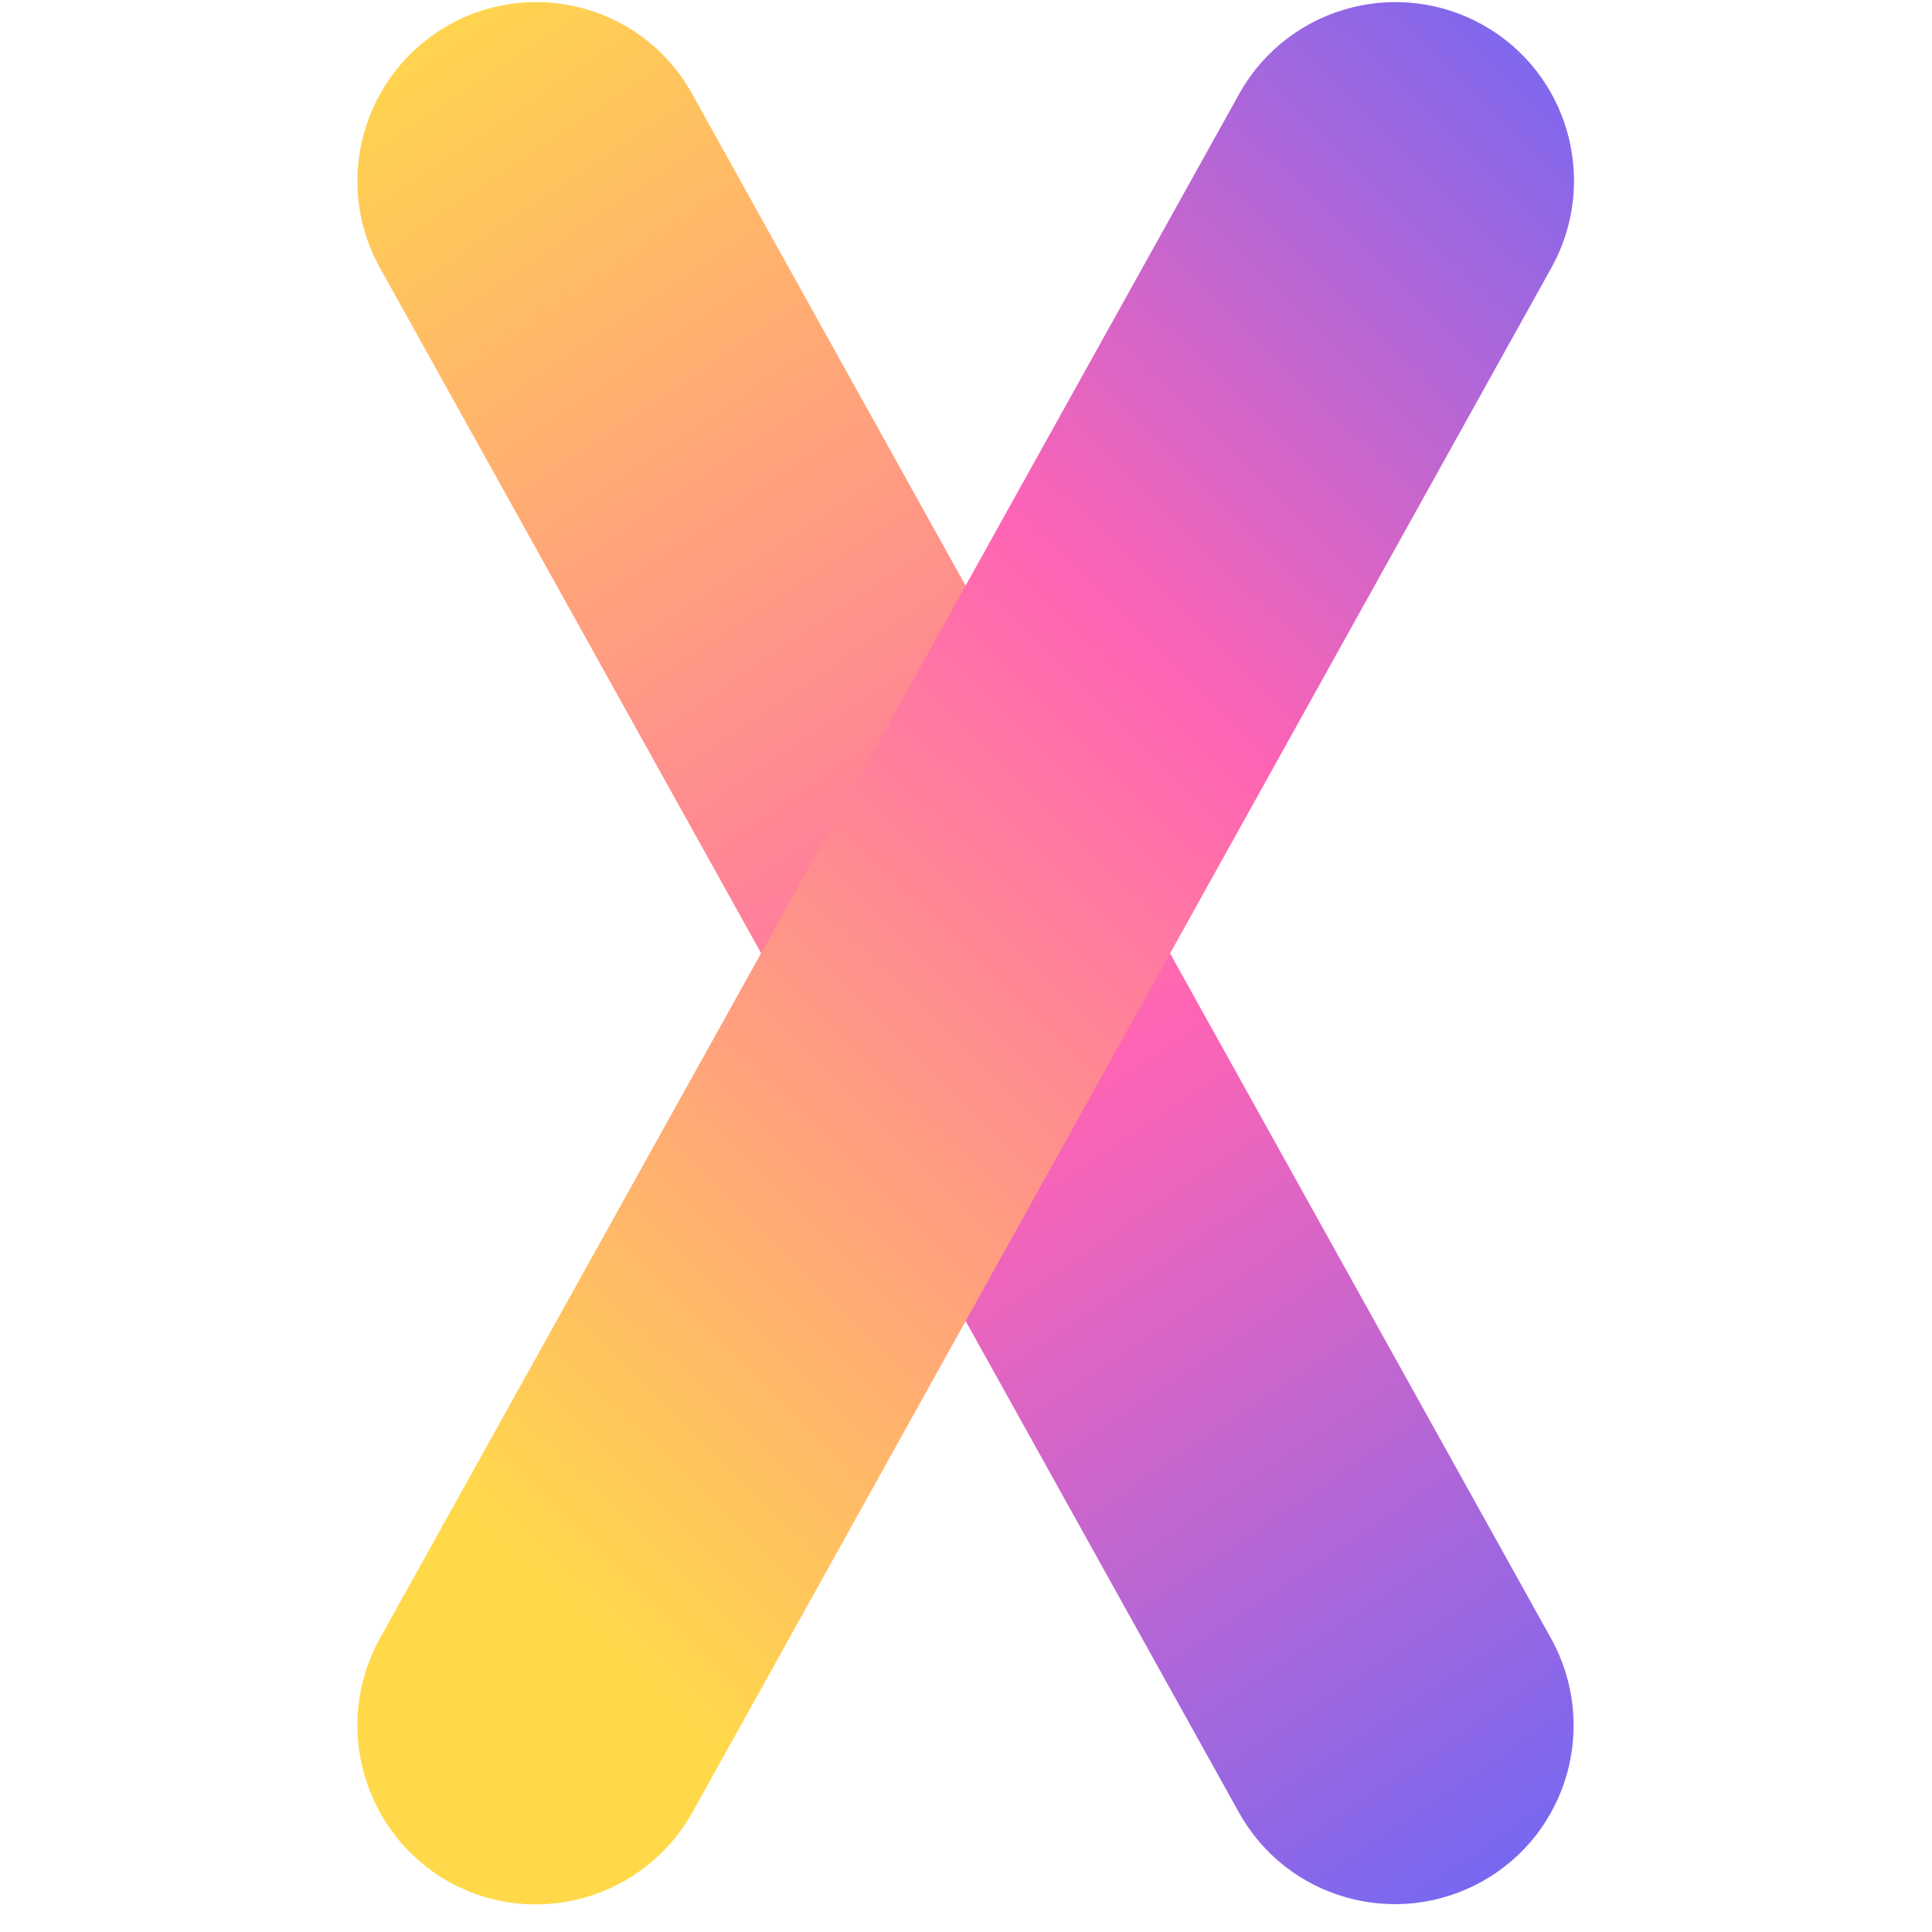 <?xml version="1.0" encoding="UTF-8" standalone="no"?>
<svg
   width="500"
   zoomAndPan="magnify"
   viewBox="0 0 375 375"
   height="500"
   preserveAspectRatio="xMidYMid meet"
   version="1.0"
   id="svg962"
   sodipodi:docname="x1 copy.svg"
   inkscape:version="1.2.2 (b0a84865, 2022-12-01)"
   xmlns:inkscape="http://www.inkscape.org/namespaces/inkscape"
   xmlns:sodipodi="http://sodipodi.sourceforge.net/DTD/sodipodi-0.dtd"
   xmlns="http://www.w3.org/2000/svg"
   xmlns:svg="http://www.w3.org/2000/svg">
  <sodipodi:namedview
     id="namedview964"
     pagecolor="#ffffff"
     bordercolor="#000000"
     borderopacity="0.25"
     inkscape:showpageshadow="2"
     inkscape:pageopacity="0.0"
     inkscape:pagecheckerboard="0"
     inkscape:deskcolor="#d1d1d1"
     showgrid="false"
     inkscape:zoom="0.472"
     inkscape:cx="193.85593"
     inkscape:cy="251.05932"
     inkscape:window-width="1440"
     inkscape:window-height="777"
     inkscape:window-x="0"
     inkscape:window-y="25"
     inkscape:window-maximized="1"
     inkscape:current-layer="svg962" />
  <defs
     id="defs948">
    <clipPath
       id="1cccc85d74">
      <path
         d="M 69 0 L 306 0 L 306 370 L 69 370 Z M 69 0 "
         clip-rule="nonzero"
         id="path2" />
    </clipPath>
    <clipPath
       id="5b811478ef">
      <path
         d="M 104.066 0.41 C 98.383 0.41 92.551 1.812 87.238 4.77 C 70.484 14.145 64.434 35.266 73.73 51.957 L 240.461 351.77 C 249.762 368.535 270.871 374.516 287.625 365.211 C 304.379 355.906 310.359 334.785 301.059 318.023 L 134.328 18.207 C 128.055 6.836 116.246 0.41 104.066 0.41 Z M 104.066 0.41 "
         clip-rule="nonzero"
         id="path5" />
    </clipPath>
    <linearGradient
       x1="-8.329"
       gradientTransform="matrix(0.738, 0, 0, -0.738, 69.377, 369.641)"
       y1="498.898"
       x2="331.284"
       gradientUnits="userSpaceOnUse"
       y2="-3.365"
       id="ff654ddfce">
      <stop
         stop-opacity="1"
         stop-color="rgb(100%, 85.1%, 28.999%)"
         offset="0"
         id="stop8" />
      <stop
         stop-opacity="1"
         stop-color="rgb(100%, 84.927%, 29.155%)"
         offset="0.016"
         id="stop10" />
      <stop
         stop-opacity="1"
         stop-color="rgb(100%, 84.435%, 29.602%)"
         offset="0.02"
         id="stop12" />
      <stop
         stop-opacity="1"
         stop-color="rgb(100%, 84.114%, 29.893%)"
         offset="0.023"
         id="stop14" />
      <stop
         stop-opacity="1"
         stop-color="rgb(100%, 83.792%, 30.183%)"
         offset="0.027"
         id="stop16" />
      <stop
         stop-opacity="1"
         stop-color="rgb(100%, 83.47%, 30.475%)"
         offset="0.031"
         id="stop18" />
      <stop
         stop-opacity="1"
         stop-color="rgb(100%, 83.148%, 30.766%)"
         offset="0.035"
         id="stop20" />
      <stop
         stop-opacity="1"
         stop-color="rgb(100%, 82.828%, 31.058%)"
         offset="0.039"
         id="stop22" />
      <stop
         stop-opacity="1"
         stop-color="rgb(100%, 82.506%, 31.348%)"
         offset="0.043"
         id="stop24" />
      <stop
         stop-opacity="1"
         stop-color="rgb(100%, 82.185%, 31.639%)"
         offset="0.047"
         id="stop26" />
      <stop
         stop-opacity="1"
         stop-color="rgb(100%, 81.863%, 31.931%)"
         offset="0.051"
         id="stop28" />
      <stop
         stop-opacity="1"
         stop-color="rgb(100%, 81.543%, 32.222%)"
         offset="0.055"
         id="stop30" />
      <stop
         stop-opacity="1"
         stop-color="rgb(100%, 81.221%, 32.513%)"
         offset="0.059"
         id="stop32" />
      <stop
         stop-opacity="1"
         stop-color="rgb(100%, 80.901%, 32.805%)"
         offset="0.062"
         id="stop34" />
      <stop
         stop-opacity="1"
         stop-color="rgb(100%, 80.579%, 33.095%)"
         offset="0.066"
         id="stop36" />
      <stop
         stop-opacity="1"
         stop-color="rgb(100%, 80.258%, 33.386%)"
         offset="0.07"
         id="stop38" />
      <stop
         stop-opacity="1"
         stop-color="rgb(100%, 79.936%, 33.678%)"
         offset="0.074"
         id="stop40" />
      <stop
         stop-opacity="1"
         stop-color="rgb(100%, 79.616%, 33.969%)"
         offset="0.078"
         id="stop42" />
      <stop
         stop-opacity="1"
         stop-color="rgb(100%, 79.294%, 34.259%)"
         offset="0.082"
         id="stop44" />
      <stop
         stop-opacity="1"
         stop-color="rgb(100%, 78.973%, 34.55%)"
         offset="0.086"
         id="stop46" />
      <stop
         stop-opacity="1"
         stop-color="rgb(100%, 78.651%, 34.842%)"
         offset="0.09"
         id="stop48" />
      <stop
         stop-opacity="1"
         stop-color="rgb(100%, 78.331%, 35.133%)"
         offset="0.094"
         id="stop50" />
      <stop
         stop-opacity="1"
         stop-color="rgb(100%, 78.009%, 35.425%)"
         offset="0.098"
         id="stop52" />
      <stop
         stop-opacity="1"
         stop-color="rgb(100%, 77.689%, 35.716%)"
         offset="0.102"
         id="stop54" />
      <stop
         stop-opacity="1"
         stop-color="rgb(100%, 77.367%, 36.006%)"
         offset="0.105"
         id="stop56" />
      <stop
         stop-opacity="1"
         stop-color="rgb(100%, 77.046%, 36.298%)"
         offset="0.109"
         id="stop58" />
      <stop
         stop-opacity="1"
         stop-color="rgb(100%, 76.724%, 36.589%)"
         offset="0.113"
         id="stop60" />
      <stop
         stop-opacity="1"
         stop-color="rgb(100%, 76.404%, 36.88%)"
         offset="0.117"
         id="stop62" />
      <stop
         stop-opacity="1"
         stop-color="rgb(100%, 76.082%, 37.172%)"
         offset="0.121"
         id="stop64" />
      <stop
         stop-opacity="1"
         stop-color="rgb(100%, 75.761%, 37.463%)"
         offset="0.125"
         id="stop66" />
      <stop
         stop-opacity="1"
         stop-color="rgb(100%, 75.439%, 37.753%)"
         offset="0.129"
         id="stop68" />
      <stop
         stop-opacity="1"
         stop-color="rgb(100%, 75.119%, 38.045%)"
         offset="0.133"
         id="stop70" />
      <stop
         stop-opacity="1"
         stop-color="rgb(100%, 74.797%, 38.336%)"
         offset="0.137"
         id="stop72" />
      <stop
         stop-opacity="1"
         stop-color="rgb(100%, 74.477%, 38.628%)"
         offset="0.141"
         id="stop74" />
      <stop
         stop-opacity="1"
         stop-color="rgb(100%, 74.155%, 38.918%)"
         offset="0.145"
         id="stop76" />
      <stop
         stop-opacity="1"
         stop-color="rgb(100%, 73.834%, 39.209%)"
         offset="0.148"
         id="stop78" />
      <stop
         stop-opacity="1"
         stop-color="rgb(100%, 73.512%, 39.5%)"
         offset="0.152"
         id="stop80" />
      <stop
         stop-opacity="1"
         stop-color="rgb(100%, 73.19%, 39.792%)"
         offset="0.156"
         id="stop82" />
      <stop
         stop-opacity="1"
         stop-color="rgb(100%, 72.868%, 40.083%)"
         offset="0.16"
         id="stop84" />
      <stop
         stop-opacity="1"
         stop-color="rgb(100%, 72.548%, 40.375%)"
         offset="0.164"
         id="stop86" />
      <stop
         stop-opacity="1"
         stop-color="rgb(100%, 72.226%, 40.665%)"
         offset="0.168"
         id="stop88" />
      <stop
         stop-opacity="1"
         stop-color="rgb(100%, 71.906%, 40.956%)"
         offset="0.172"
         id="stop90" />
      <stop
         stop-opacity="1"
         stop-color="rgb(100%, 71.584%, 41.248%)"
         offset="0.176"
         id="stop92" />
      <stop
         stop-opacity="1"
         stop-color="rgb(100%, 71.263%, 41.539%)"
         offset="0.18"
         id="stop94" />
      <stop
         stop-opacity="1"
         stop-color="rgb(100%, 70.941%, 41.829%)"
         offset="0.184"
         id="stop96" />
      <stop
         stop-opacity="1"
         stop-color="rgb(100%, 70.621%, 42.12%)"
         offset="0.188"
         id="stop98" />
      <stop
         stop-opacity="1"
         stop-color="rgb(100%, 70.299%, 42.412%)"
         offset="0.191"
         id="stop100" />
      <stop
         stop-opacity="1"
         stop-color="rgb(100%, 69.978%, 42.703%)"
         offset="0.195"
         id="stop102" />
      <stop
         stop-opacity="1"
         stop-color="rgb(100%, 69.656%, 42.995%)"
         offset="0.199"
         id="stop104" />
      <stop
         stop-opacity="1"
         stop-color="rgb(100%, 69.336%, 43.286%)"
         offset="0.203"
         id="stop106" />
      <stop
         stop-opacity="1"
         stop-color="rgb(100%, 69.014%, 43.576%)"
         offset="0.207"
         id="stop108" />
      <stop
         stop-opacity="1"
         stop-color="rgb(100%, 68.694%, 43.867%)"
         offset="0.211"
         id="stop110" />
      <stop
         stop-opacity="1"
         stop-color="rgb(100%, 68.372%, 44.159%)"
         offset="0.215"
         id="stop112" />
      <stop
         stop-opacity="1"
         stop-color="rgb(100%, 68.051%, 44.45%)"
         offset="0.219"
         id="stop114" />
      <stop
         stop-opacity="1"
         stop-color="rgb(100%, 67.729%, 44.742%)"
         offset="0.223"
         id="stop116" />
      <stop
         stop-opacity="1"
         stop-color="rgb(100%, 67.409%, 45.033%)"
         offset="0.227"
         id="stop118" />
      <stop
         stop-opacity="1"
         stop-color="rgb(100%, 67.087%, 45.323%)"
         offset="0.23"
         id="stop120" />
      <stop
         stop-opacity="1"
         stop-color="rgb(100%, 66.766%, 45.615%)"
         offset="0.234"
         id="stop122" />
      <stop
         stop-opacity="1"
         stop-color="rgb(100%, 66.444%, 45.906%)"
         offset="0.238"
         id="stop124" />
      <stop
         stop-opacity="1"
         stop-color="rgb(100%, 66.124%, 46.198%)"
         offset="0.242"
         id="stop126" />
      <stop
         stop-opacity="1"
         stop-color="rgb(100%, 65.802%, 46.487%)"
         offset="0.246"
         id="stop128" />
      <stop
         stop-opacity="1"
         stop-color="rgb(100%, 65.482%, 46.779%)"
         offset="0.25"
         id="stop130" />
      <stop
         stop-opacity="1"
         stop-color="rgb(100%, 65.16%, 47.07%)"
         offset="0.254"
         id="stop132" />
      <stop
         stop-opacity="1"
         stop-color="rgb(100%, 64.839%, 47.362%)"
         offset="0.258"
         id="stop134" />
      <stop
         stop-opacity="1"
         stop-color="rgb(100%, 64.517%, 47.653%)"
         offset="0.262"
         id="stop136" />
      <stop
         stop-opacity="1"
         stop-color="rgb(100%, 64.197%, 47.945%)"
         offset="0.266"
         id="stop138" />
      <stop
         stop-opacity="1"
         stop-color="rgb(100%, 63.875%, 48.235%)"
         offset="0.27"
         id="stop140" />
      <stop
         stop-opacity="1"
         stop-color="rgb(100%, 63.554%, 48.526%)"
         offset="0.273"
         id="stop142" />
      <stop
         stop-opacity="1"
         stop-color="rgb(100%, 63.232%, 48.817%)"
         offset="0.277"
         id="stop144" />
      <stop
         stop-opacity="1"
         stop-color="rgb(100%, 62.91%, 49.109%)"
         offset="0.281"
         id="stop146" />
      <stop
         stop-opacity="1"
         stop-color="rgb(100%, 62.589%, 49.399%)"
         offset="0.285"
         id="stop148" />
      <stop
         stop-opacity="1"
         stop-color="rgb(100%, 62.268%, 49.69%)"
         offset="0.289"
         id="stop150" />
      <stop
         stop-opacity="1"
         stop-color="rgb(100%, 61.946%, 49.982%)"
         offset="0.293"
         id="stop152" />
      <stop
         stop-opacity="1"
         stop-color="rgb(100%, 61.626%, 50.273%)"
         offset="0.297"
         id="stop154" />
      <stop
         stop-opacity="1"
         stop-color="rgb(100%, 61.304%, 50.565%)"
         offset="0.301"
         id="stop156" />
      <stop
         stop-opacity="1"
         stop-color="rgb(100%, 60.983%, 50.856%)"
         offset="0.305"
         id="stop158" />
      <stop
         stop-opacity="1"
         stop-color="rgb(100%, 60.661%, 51.146%)"
         offset="0.309"
         id="stop160" />
      <stop
         stop-opacity="1"
         stop-color="rgb(100%, 60.341%, 51.437%)"
         offset="0.312"
         id="stop162" />
      <stop
         stop-opacity="1"
         stop-color="rgb(100%, 60.019%, 51.729%)"
         offset="0.316"
         id="stop164" />
      <stop
         stop-opacity="1"
         stop-color="rgb(100%, 59.698%, 52.02%)"
         offset="0.32"
         id="stop166" />
      <stop
         stop-opacity="1"
         stop-color="rgb(100%, 59.377%, 52.312%)"
         offset="0.324"
         id="stop168" />
      <stop
         stop-opacity="1"
         stop-color="rgb(100%, 59.056%, 52.603%)"
         offset="0.328"
         id="stop170" />
      <stop
         stop-opacity="1"
         stop-color="rgb(100%, 58.734%, 52.893%)"
         offset="0.332"
         id="stop172" />
      <stop
         stop-opacity="1"
         stop-color="rgb(100%, 58.414%, 53.185%)"
         offset="0.336"
         id="stop174" />
      <stop
         stop-opacity="1"
         stop-color="rgb(100%, 58.092%, 53.476%)"
         offset="0.34"
         id="stop176" />
      <stop
         stop-opacity="1"
         stop-color="rgb(100%, 57.771%, 53.767%)"
         offset="0.344"
         id="stop178" />
      <stop
         stop-opacity="1"
         stop-color="rgb(100%, 57.449%, 54.057%)"
         offset="0.348"
         id="stop180" />
      <stop
         stop-opacity="1"
         stop-color="rgb(100%, 57.129%, 54.349%)"
         offset="0.352"
         id="stop182" />
      <stop
         stop-opacity="1"
         stop-color="rgb(100%, 56.807%, 54.64%)"
         offset="0.355"
         id="stop184" />
      <stop
         stop-opacity="1"
         stop-color="rgb(100%, 56.487%, 54.932%)"
         offset="0.359"
         id="stop186" />
      <stop
         stop-opacity="1"
         stop-color="rgb(100%, 56.165%, 55.223%)"
         offset="0.363"
         id="stop188" />
      <stop
         stop-opacity="1"
         stop-color="rgb(100%, 55.844%, 55.515%)"
         offset="0.367"
         id="stop190" />
      <stop
         stop-opacity="1"
         stop-color="rgb(100%, 55.522%, 55.804%)"
         offset="0.371"
         id="stop192" />
      <stop
         stop-opacity="1"
         stop-color="rgb(100%, 55.202%, 56.096%)"
         offset="0.375"
         id="stop194" />
      <stop
         stop-opacity="1"
         stop-color="rgb(100%, 54.88%, 56.387%)"
         offset="0.379"
         id="stop196" />
      <stop
         stop-opacity="1"
         stop-color="rgb(100%, 54.559%, 56.679%)"
         offset="0.383"
         id="stop198" />
      <stop
         stop-opacity="1"
         stop-color="rgb(100%, 54.237%, 56.969%)"
         offset="0.387"
         id="stop200" />
      <stop
         stop-opacity="1"
         stop-color="rgb(100%, 53.917%, 57.26%)"
         offset="0.391"
         id="stop202" />
      <stop
         stop-opacity="1"
         stop-color="rgb(100%, 53.595%, 57.552%)"
         offset="0.395"
         id="stop204" />
      <stop
         stop-opacity="1"
         stop-color="rgb(100%, 53.275%, 57.843%)"
         offset="0.398"
         id="stop206" />
      <stop
         stop-opacity="1"
         stop-color="rgb(100%, 52.953%, 58.134%)"
         offset="0.402"
         id="stop208" />
      <stop
         stop-opacity="1"
         stop-color="rgb(100%, 52.632%, 58.426%)"
         offset="0.406"
         id="stop210" />
      <stop
         stop-opacity="1"
         stop-color="rgb(100%, 52.31%, 58.716%)"
         offset="0.41"
         id="stop212" />
      <stop
         stop-opacity="1"
         stop-color="rgb(100%, 51.988%, 59.007%)"
         offset="0.414"
         id="stop214" />
      <stop
         stop-opacity="1"
         stop-color="rgb(100%, 51.666%, 59.299%)"
         offset="0.418"
         id="stop216" />
      <stop
         stop-opacity="1"
         stop-color="rgb(100%, 51.346%, 59.59%)"
         offset="0.422"
         id="stop218" />
      <stop
         stop-opacity="1"
         stop-color="rgb(100%, 51.024%, 59.882%)"
         offset="0.426"
         id="stop220" />
      <stop
         stop-opacity="1"
         stop-color="rgb(100%, 50.703%, 60.173%)"
         offset="0.43"
         id="stop222" />
      <stop
         stop-opacity="1"
         stop-color="rgb(100%, 50.381%, 60.463%)"
         offset="0.434"
         id="stop224" />
      <stop
         stop-opacity="1"
         stop-color="rgb(100%, 50.061%, 60.754%)"
         offset="0.438"
         id="stop226" />
      <stop
         stop-opacity="1"
         stop-color="rgb(100%, 49.739%, 61.046%)"
         offset="0.441"
         id="stop228" />
      <stop
         stop-opacity="1"
         stop-color="rgb(100%, 49.419%, 61.337%)"
         offset="0.445"
         id="stop230" />
      <stop
         stop-opacity="1"
         stop-color="rgb(100%, 49.097%, 61.627%)"
         offset="0.449"
         id="stop232" />
      <stop
         stop-opacity="1"
         stop-color="rgb(100%, 48.776%, 61.919%)"
         offset="0.453"
         id="stop234" />
      <stop
         stop-opacity="1"
         stop-color="rgb(100%, 48.454%, 62.21%)"
         offset="0.457"
         id="stop236" />
      <stop
         stop-opacity="1"
         stop-color="rgb(100%, 48.134%, 62.502%)"
         offset="0.461"
         id="stop238" />
      <stop
         stop-opacity="1"
         stop-color="rgb(100%, 47.812%, 62.793%)"
         offset="0.465"
         id="stop240" />
      <stop
         stop-opacity="1"
         stop-color="rgb(100%, 47.491%, 63.084%)"
         offset="0.469"
         id="stop242" />
      <stop
         stop-opacity="1"
         stop-color="rgb(100%, 47.169%, 63.374%)"
         offset="0.473"
         id="stop244" />
      <stop
         stop-opacity="1"
         stop-color="rgb(100%, 46.849%, 63.666%)"
         offset="0.477"
         id="stop246" />
      <stop
         stop-opacity="1"
         stop-color="rgb(100%, 46.527%, 63.957%)"
         offset="0.48"
         id="stop248" />
      <stop
         stop-opacity="1"
         stop-color="rgb(100%, 46.207%, 64.249%)"
         offset="0.484"
         id="stop250" />
      <stop
         stop-opacity="1"
         stop-color="rgb(100%, 45.885%, 64.539%)"
         offset="0.488"
         id="stop252" />
      <stop
         stop-opacity="1"
         stop-color="rgb(100%, 45.564%, 64.83%)"
         offset="0.492"
         id="stop254" />
      <stop
         stop-opacity="1"
         stop-color="rgb(100%, 45.242%, 65.121%)"
         offset="0.496"
         id="stop256" />
      <stop
         stop-opacity="1"
         stop-color="rgb(100%, 44.922%, 65.413%)"
         offset="0.5"
         id="stop258" />
      <stop
         stop-opacity="1"
         stop-color="rgb(100%, 44.6%, 65.704%)"
         offset="0.504"
         id="stop260" />
      <stop
         stop-opacity="1"
         stop-color="rgb(100%, 44.279%, 65.996%)"
         offset="0.508"
         id="stop262" />
      <stop
         stop-opacity="1"
         stop-color="rgb(100%, 43.958%, 66.286%)"
         offset="0.512"
         id="stop264" />
      <stop
         stop-opacity="1"
         stop-color="rgb(100%, 43.637%, 66.577%)"
         offset="0.516"
         id="stop266" />
      <stop
         stop-opacity="1"
         stop-color="rgb(100%, 43.315%, 66.869%)"
         offset="0.52"
         id="stop268" />
      <stop
         stop-opacity="1"
         stop-color="rgb(100%, 42.995%, 67.16%)"
         offset="0.523"
         id="stop270" />
      <stop
         stop-opacity="1"
         stop-color="rgb(100%, 42.673%, 67.451%)"
         offset="0.527"
         id="stop272" />
      <stop
         stop-opacity="1"
         stop-color="rgb(100%, 42.352%, 67.743%)"
         offset="0.531"
         id="stop274" />
      <stop
         stop-opacity="1"
         stop-color="rgb(100%, 42.03%, 68.033%)"
         offset="0.535"
         id="stop276" />
      <stop
         stop-opacity="1"
         stop-color="rgb(100%, 41.708%, 68.324%)"
         offset="0.539"
         id="stop278" />
      <stop
         stop-opacity="1"
         stop-color="rgb(100%, 41.386%, 68.616%)"
         offset="0.543"
         id="stop280" />
      <stop
         stop-opacity="1"
         stop-color="rgb(100%, 41.066%, 68.907%)"
         offset="0.547"
         id="stop282" />
      <stop
         stop-opacity="1"
         stop-color="rgb(100%, 40.744%, 69.197%)"
         offset="0.551"
         id="stop284" />
      <stop
         stop-opacity="1"
         stop-color="rgb(100%, 40.424%, 69.489%)"
         offset="0.555"
         id="stop286" />
      <stop
         stop-opacity="1"
         stop-color="rgb(100%, 40.102%, 69.78%)"
         offset="0.559"
         id="stop288" />
      <stop
         stop-opacity="1"
         stop-color="rgb(100%, 39.781%, 70.071%)"
         offset="0.562"
         id="stop290" />
      <stop
         stop-opacity="1"
         stop-color="rgb(99.948%, 39.491%, 70.358%)"
         offset="0.566"
         id="stop292" />
      <stop
         stop-opacity="1"
         stop-color="rgb(99.898%, 39.201%, 70.645%)"
         offset="0.57"
         id="stop294" />
      <stop
         stop-opacity="1"
         stop-color="rgb(99.358%, 39.217%, 70.886%)"
         offset="0.574"
         id="stop296" />
      <stop
         stop-opacity="1"
         stop-color="rgb(98.819%, 39.233%, 71.127%)"
         offset="0.578"
         id="stop298" />
      <stop
         stop-opacity="1"
         stop-color="rgb(98.279%, 39.249%, 71.368%)"
         offset="0.582"
         id="stop300" />
      <stop
         stop-opacity="1"
         stop-color="rgb(97.74%, 39.264%, 71.609%)"
         offset="0.586"
         id="stop302" />
      <stop
         stop-opacity="1"
         stop-color="rgb(97.2%, 39.279%, 71.851%)"
         offset="0.59"
         id="stop304" />
      <stop
         stop-opacity="1"
         stop-color="rgb(96.661%, 39.294%, 72.092%)"
         offset="0.594"
         id="stop306" />
      <stop
         stop-opacity="1"
         stop-color="rgb(96.121%, 39.31%, 72.333%)"
         offset="0.598"
         id="stop308" />
      <stop
         stop-opacity="1"
         stop-color="rgb(95.583%, 39.325%, 72.575%)"
         offset="0.602"
         id="stop310" />
      <stop
         stop-opacity="1"
         stop-color="rgb(95.042%, 39.34%, 72.816%)"
         offset="0.605"
         id="stop312" />
      <stop
         stop-opacity="1"
         stop-color="rgb(94.504%, 39.355%, 73.058%)"
         offset="0.609"
         id="stop314" />
      <stop
         stop-opacity="1"
         stop-color="rgb(93.964%, 39.371%, 73.299%)"
         offset="0.613"
         id="stop316" />
      <stop
         stop-opacity="1"
         stop-color="rgb(93.425%, 39.386%, 73.54%)"
         offset="0.617"
         id="stop318" />
      <stop
         stop-opacity="1"
         stop-color="rgb(92.885%, 39.401%, 73.781%)"
         offset="0.621"
         id="stop320" />
      <stop
         stop-opacity="1"
         stop-color="rgb(92.346%, 39.418%, 74.023%)"
         offset="0.625"
         id="stop322" />
      <stop
         stop-opacity="1"
         stop-color="rgb(91.806%, 39.433%, 74.265%)"
         offset="0.629"
         id="stop324" />
      <stop
         stop-opacity="1"
         stop-color="rgb(91.267%, 39.449%, 74.506%)"
         offset="0.633"
         id="stop326" />
      <stop
         stop-opacity="1"
         stop-color="rgb(90.727%, 39.464%, 74.747%)"
         offset="0.637"
         id="stop328" />
      <stop
         stop-opacity="1"
         stop-color="rgb(90.189%, 39.479%, 74.988%)"
         offset="0.641"
         id="stop330" />
      <stop
         stop-opacity="1"
         stop-color="rgb(89.648%, 39.494%, 75.229%)"
         offset="0.645"
         id="stop332" />
      <stop
         stop-opacity="1"
         stop-color="rgb(89.11%, 39.51%, 75.471%)"
         offset="0.648"
         id="stop334" />
      <stop
         stop-opacity="1"
         stop-color="rgb(88.57%, 39.525%, 75.713%)"
         offset="0.652"
         id="stop336" />
      <stop
         stop-opacity="1"
         stop-color="rgb(88.031%, 39.54%, 75.954%)"
         offset="0.656"
         id="stop338" />
      <stop
         stop-opacity="1"
         stop-color="rgb(87.491%, 39.555%, 76.195%)"
         offset="0.66"
         id="stop340" />
      <stop
         stop-opacity="1"
         stop-color="rgb(86.952%, 39.571%, 76.436%)"
         offset="0.664"
         id="stop342" />
      <stop
         stop-opacity="1"
         stop-color="rgb(86.412%, 39.586%, 76.677%)"
         offset="0.668"
         id="stop344" />
      <stop
         stop-opacity="1"
         stop-color="rgb(85.873%, 39.603%, 76.92%)"
         offset="0.672"
         id="stop346" />
      <stop
         stop-opacity="1"
         stop-color="rgb(85.333%, 39.618%, 77.161%)"
         offset="0.676"
         id="stop348" />
      <stop
         stop-opacity="1"
         stop-color="rgb(84.795%, 39.633%, 77.402%)"
         offset="0.68"
         id="stop350" />
      <stop
         stop-opacity="1"
         stop-color="rgb(84.254%, 39.648%, 77.643%)"
         offset="0.684"
         id="stop352" />
      <stop
         stop-opacity="1"
         stop-color="rgb(83.716%, 39.664%, 77.884%)"
         offset="0.688"
         id="stop354" />
      <stop
         stop-opacity="1"
         stop-color="rgb(83.176%, 39.679%, 78.125%)"
         offset="0.691"
         id="stop356" />
      <stop
         stop-opacity="1"
         stop-color="rgb(82.637%, 39.694%, 78.368%)"
         offset="0.695"
         id="stop358" />
      <stop
         stop-opacity="1"
         stop-color="rgb(82.097%, 39.709%, 78.609%)"
         offset="0.699"
         id="stop360" />
      <stop
         stop-opacity="1"
         stop-color="rgb(81.558%, 39.725%, 78.85%)"
         offset="0.703"
         id="stop362" />
      <stop
         stop-opacity="1"
         stop-color="rgb(81.02%, 39.74%, 79.091%)"
         offset="0.707"
         id="stop364" />
      <stop
         stop-opacity="1"
         stop-color="rgb(80.481%, 39.755%, 79.332%)"
         offset="0.711"
         id="stop366" />
      <stop
         stop-opacity="1"
         stop-color="rgb(79.941%, 39.771%, 79.573%)"
         offset="0.715"
         id="stop368" />
      <stop
         stop-opacity="1"
         stop-color="rgb(79.402%, 39.787%, 79.816%)"
         offset="0.719"
         id="stop370" />
      <stop
         stop-opacity="1"
         stop-color="rgb(78.862%, 39.803%, 80.057%)"
         offset="0.723"
         id="stop372" />
      <stop
         stop-opacity="1"
         stop-color="rgb(78.323%, 39.818%, 80.298%)"
         offset="0.727"
         id="stop374" />
      <stop
         stop-opacity="1"
         stop-color="rgb(77.783%, 39.833%, 80.539%)"
         offset="0.73"
         id="stop376" />
      <stop
         stop-opacity="1"
         stop-color="rgb(77.245%, 39.848%, 80.78%)"
         offset="0.734"
         id="stop378" />
      <stop
         stop-opacity="1"
         stop-color="rgb(76.704%, 39.864%, 81.021%)"
         offset="0.738"
         id="stop380" />
      <stop
         stop-opacity="1"
         stop-color="rgb(76.166%, 39.879%, 81.264%)"
         offset="0.742"
         id="stop382" />
      <stop
         stop-opacity="1"
         stop-color="rgb(75.626%, 39.894%, 81.505%)"
         offset="0.746"
         id="stop384" />
      <stop
         stop-opacity="1"
         stop-color="rgb(75.087%, 39.909%, 81.746%)"
         offset="0.75"
         id="stop386" />
      <stop
         stop-opacity="1"
         stop-color="rgb(74.547%, 39.925%, 81.987%)"
         offset="0.754"
         id="stop388" />
      <stop
         stop-opacity="1"
         stop-color="rgb(74.008%, 39.94%, 82.228%)"
         offset="0.758"
         id="stop390" />
      <stop
         stop-opacity="1"
         stop-color="rgb(73.468%, 39.955%, 82.469%)"
         offset="0.762"
         id="stop392" />
      <stop
         stop-opacity="1"
         stop-color="rgb(72.929%, 39.972%, 82.71%)"
         offset="0.766"
         id="stop394" />
      <stop
         stop-opacity="1"
         stop-color="rgb(72.389%, 39.987%, 82.951%)"
         offset="0.77"
         id="stop396" />
      <stop
         stop-opacity="1"
         stop-color="rgb(71.851%, 40.002%, 83.194%)"
         offset="0.773"
         id="stop398" />
      <stop
         stop-opacity="1"
         stop-color="rgb(71.31%, 40.018%, 83.435%)"
         offset="0.777"
         id="stop400" />
      <stop
         stop-opacity="1"
         stop-color="rgb(70.772%, 40.033%, 83.676%)"
         offset="0.781"
         id="stop402" />
      <stop
         stop-opacity="1"
         stop-color="rgb(70.232%, 40.048%, 83.917%)"
         offset="0.785"
         id="stop404" />
      <stop
         stop-opacity="1"
         stop-color="rgb(69.693%, 40.063%, 84.158%)"
         offset="0.789"
         id="stop406" />
      <stop
         stop-opacity="1"
         stop-color="rgb(69.153%, 40.079%, 84.399%)"
         offset="0.793"
         id="stop408" />
      <stop
         stop-opacity="1"
         stop-color="rgb(68.614%, 40.094%, 84.642%)"
         offset="0.797"
         id="stop410" />
      <stop
         stop-opacity="1"
         stop-color="rgb(68.074%, 40.109%, 84.883%)"
         offset="0.801"
         id="stop412" />
      <stop
         stop-opacity="1"
         stop-color="rgb(67.535%, 40.125%, 85.124%)"
         offset="0.805"
         id="stop414" />
      <stop
         stop-opacity="1"
         stop-color="rgb(66.995%, 40.14%, 85.365%)"
         offset="0.809"
         id="stop416" />
      <stop
         stop-opacity="1"
         stop-color="rgb(66.457%, 40.157%, 85.606%)"
         offset="0.812"
         id="stop418" />
      <stop
         stop-opacity="1"
         stop-color="rgb(65.916%, 40.172%, 85.847%)"
         offset="0.816"
         id="stop420" />
      <stop
         stop-opacity="1"
         stop-color="rgb(65.378%, 40.187%, 86.09%)"
         offset="0.82"
         id="stop422" />
      <stop
         stop-opacity="1"
         stop-color="rgb(64.838%, 40.202%, 86.331%)"
         offset="0.824"
         id="stop424" />
      <stop
         stop-opacity="1"
         stop-color="rgb(64.299%, 40.218%, 86.572%)"
         offset="0.828"
         id="stop426" />
      <stop
         stop-opacity="1"
         stop-color="rgb(63.759%, 40.233%, 86.813%)"
         offset="0.832"
         id="stop428" />
      <stop
         stop-opacity="1"
         stop-color="rgb(63.22%, 40.248%, 87.054%)"
         offset="0.836"
         id="stop430" />
      <stop
         stop-opacity="1"
         stop-color="rgb(62.68%, 40.263%, 87.296%)"
         offset="0.84"
         id="stop432" />
      <stop
         stop-opacity="1"
         stop-color="rgb(62.141%, 40.279%, 87.538%)"
         offset="0.844"
         id="stop434" />
      <stop
         stop-opacity="1"
         stop-color="rgb(61.601%, 40.294%, 87.779%)"
         offset="0.848"
         id="stop436" />
      <stop
         stop-opacity="1"
         stop-color="rgb(61.063%, 40.309%, 88.02%)"
         offset="0.852"
         id="stop438" />
      <stop
         stop-opacity="1"
         stop-color="rgb(60.522%, 40.324%, 88.261%)"
         offset="0.855"
         id="stop440" />
      <stop
         stop-opacity="1"
         stop-color="rgb(59.984%, 40.341%, 88.503%)"
         offset="0.859"
         id="stop442" />
      <stop
         stop-opacity="1"
         stop-color="rgb(59.444%, 40.356%, 88.744%)"
         offset="0.863"
         id="stop444" />
      <stop
         stop-opacity="1"
         stop-color="rgb(58.905%, 40.372%, 88.986%)"
         offset="0.867"
         id="stop446" />
      <stop
         stop-opacity="1"
         stop-color="rgb(58.365%, 40.387%, 89.227%)"
         offset="0.871"
         id="stop448" />
      <stop
         stop-opacity="1"
         stop-color="rgb(57.826%, 40.402%, 89.468%)"
         offset="0.875"
         id="stop450" />
      <stop
         stop-opacity="1"
         stop-color="rgb(57.286%, 40.417%, 89.709%)"
         offset="0.879"
         id="stop452" />
      <stop
         stop-opacity="1"
         stop-color="rgb(56.747%, 40.433%, 89.951%)"
         offset="0.883"
         id="stop454" />
      <stop
         stop-opacity="1"
         stop-color="rgb(56.207%, 40.448%, 90.192%)"
         offset="0.887"
         id="stop456" />
      <stop
         stop-opacity="1"
         stop-color="rgb(55.669%, 40.463%, 90.434%)"
         offset="0.891"
         id="stop458" />
      <stop
         stop-opacity="1"
         stop-color="rgb(55.128%, 40.479%, 90.675%)"
         offset="0.895"
         id="stop460" />
      <stop
         stop-opacity="1"
         stop-color="rgb(54.59%, 40.494%, 90.916%)"
         offset="0.898"
         id="stop462" />
      <stop
         stop-opacity="1"
         stop-color="rgb(54.05%, 40.509%, 91.158%)"
         offset="0.902"
         id="stop464" />
      <stop
         stop-opacity="1"
         stop-color="rgb(53.511%, 40.526%, 91.399%)"
         offset="0.906"
         id="stop466" />
      <stop
         stop-opacity="1"
         stop-color="rgb(52.971%, 40.541%, 91.64%)"
         offset="0.91"
         id="stop468" />
      <stop
         stop-opacity="1"
         stop-color="rgb(52.432%, 40.556%, 91.882%)"
         offset="0.914"
         id="stop470" />
      <stop
         stop-opacity="1"
         stop-color="rgb(51.892%, 40.572%, 92.123%)"
         offset="0.918"
         id="stop472" />
      <stop
         stop-opacity="1"
         stop-color="rgb(51.353%, 40.587%, 92.365%)"
         offset="0.922"
         id="stop474" />
      <stop
         stop-opacity="1"
         stop-color="rgb(50.813%, 40.602%, 92.606%)"
         offset="0.926"
         id="stop476" />
      <stop
         stop-opacity="1"
         stop-color="rgb(50.275%, 40.617%, 92.847%)"
         offset="0.93"
         id="stop478" />
      <stop
         stop-opacity="1"
         stop-color="rgb(49.734%, 40.633%, 93.088%)"
         offset="0.934"
         id="stop480" />
      <stop
         stop-opacity="1"
         stop-color="rgb(49.196%, 40.648%, 93.33%)"
         offset="0.938"
         id="stop482" />
      <stop
         stop-opacity="1"
         stop-color="rgb(48.656%, 40.663%, 93.571%)"
         offset="0.941"
         id="stop484" />
      <stop
         stop-opacity="1"
         stop-color="rgb(48.117%, 40.678%, 93.813%)"
         offset="0.945"
         id="stop486" />
      <stop
         stop-opacity="1"
         stop-color="rgb(47.577%, 40.694%, 94.054%)"
         offset="0.949"
         id="stop488" />
      <stop
         stop-opacity="1"
         stop-color="rgb(47.038%, 40.71%, 94.295%)"
         offset="0.953"
         id="stop490" />
      <stop
         stop-opacity="1"
         stop-color="rgb(46.498%, 40.726%, 94.536%)"
         offset="0.957"
         id="stop492" />
      <stop
         stop-opacity="1"
         stop-color="rgb(45.959%, 40.741%, 94.777%)"
         offset="0.961"
         id="stop494" />
      <stop
         stop-opacity="1"
         stop-color="rgb(45.419%, 40.756%, 95.018%)"
         offset="0.965"
         id="stop496" />
      <stop
         stop-opacity="1"
         stop-color="rgb(44.881%, 40.771%, 95.261%)"
         offset="0.969"
         id="stop498" />
      <stop
         stop-opacity="1"
         stop-color="rgb(44.389%, 40.785%, 95.479%)"
         offset="0.973"
         id="stop500" />
      <stop
         stop-opacity="1"
         stop-color="rgb(43.9%, 40.799%, 95.699%)"
         offset="0.977"
         id="stop502" />
      <stop
         stop-opacity="1"
         stop-color="rgb(43.9%, 40.799%, 95.699%)"
         offset="0.984"
         id="stop504" />
      <stop
         stop-opacity="1"
         stop-color="rgb(43.9%, 40.799%, 95.699%)"
         offset="1"
         id="stop506" />
    </linearGradient>
    <clipPath
       id="fe26443e4e">
      <path
         d="M 69 0 L 306 0 L 306 370 L 69 370 Z M 69 0 "
         clip-rule="nonzero"
         id="path509" />
    </clipPath>
    <clipPath
       id="7fef71dc45">
      <path
         d="M 270.871 0.41 C 258.691 0.41 246.883 6.836 240.535 18.207 L 73.73 318.023 C 64.434 334.785 70.484 355.906 87.164 365.285 C 103.918 374.59 125.027 368.535 134.402 351.77 L 301.133 51.957 C 310.434 35.191 304.453 14.074 287.699 4.77 C 282.387 1.812 276.555 0.41 270.871 0.41 Z M 270.871 0.41 "
         clip-rule="nonzero"
         id="path512" />
    </clipPath>
    <linearGradient
       x1="366.448"
       gradientTransform="matrix(0.738,0,0,-0.738,69.377,369.641)"
       y1="461.005"
       x2="-49.883"
       gradientUnits="userSpaceOnUse"
       y2="35.557"
       id="fa6086ad99">
      <stop
         stop-opacity="1"
         stop-color="rgb(44.034%, 40.796%, 95.639%)"
         offset="0"
         id="stop945" />
      <stop
         stop-opacity="1"
         stop-color="rgb(44.662%, 40.778%, 95.357%)"
         offset="0.004"
         id="stop943" />
      <stop
         stop-opacity="1"
         stop-color="rgb(45.293%, 40.759%, 95.076%)"
         offset="0.008"
         id="stop941" />
      <stop
         stop-opacity="1"
         stop-color="rgb(45.923%, 40.741%, 94.794%)"
         offset="0.012"
         id="stop939" />
      <stop
         stop-opacity="1"
         stop-color="rgb(46.553%, 40.724%, 94.511%)"
         offset="0.016"
         id="stop937" />
      <stop
         stop-opacity="1"
         stop-color="rgb(47.182%, 40.706%, 94.229%)"
         offset="0.02"
         id="stop935" />
      <stop
         stop-opacity="1"
         stop-color="rgb(47.812%, 40.688%, 93.948%)"
         offset="0.023"
         id="stop933" />
      <stop
         stop-opacity="1"
         stop-color="rgb(48.442%, 40.669%, 93.666%)"
         offset="0.027"
         id="stop931" />
      <stop
         stop-opacity="1"
         stop-color="rgb(49.072%, 40.652%, 93.385%)"
         offset="0.031"
         id="stop929" />
      <stop
         stop-opacity="1"
         stop-color="rgb(49.701%, 40.634%, 93.103%)"
         offset="0.035"
         id="stop927" />
      <stop
         stop-opacity="1"
         stop-color="rgb(50.331%, 40.616%, 92.821%)"
         offset="0.039"
         id="stop925" />
      <stop
         stop-opacity="1"
         stop-color="rgb(50.961%, 40.598%, 92.538%)"
         offset="0.043"
         id="stop923" />
      <stop
         stop-opacity="1"
         stop-color="rgb(51.591%, 40.579%, 92.258%)"
         offset="0.047"
         id="stop921" />
      <stop
         stop-opacity="1"
         stop-color="rgb(52.222%, 40.561%, 91.975%)"
         offset="0.051"
         id="stop919" />
      <stop
         stop-opacity="1"
         stop-color="rgb(52.852%, 40.544%, 91.695%)"
         offset="0.055"
         id="stop917" />
      <stop
         stop-opacity="1"
         stop-color="rgb(53.481%, 40.526%, 91.412%)"
         offset="0.059"
         id="stop915" />
      <stop
         stop-opacity="1"
         stop-color="rgb(54.111%, 40.508%, 91.13%)"
         offset="0.062"
         id="stop913" />
      <stop
         stop-opacity="1"
         stop-color="rgb(54.741%, 40.489%, 90.848%)"
         offset="0.066"
         id="stop911" />
      <stop
         stop-opacity="1"
         stop-color="rgb(55.371%, 40.472%, 90.567%)"
         offset="0.07"
         id="stop909" />
      <stop
         stop-opacity="1"
         stop-color="rgb(56%, 40.454%, 90.285%)"
         offset="0.074"
         id="stop907" />
      <stop
         stop-opacity="1"
         stop-color="rgb(56.63%, 40.436%, 90.002%)"
         offset="0.078"
         id="stop905" />
      <stop
         stop-opacity="1"
         stop-color="rgb(57.26%, 40.417%, 89.72%)"
         offset="0.082"
         id="stop903" />
      <stop
         stop-opacity="1"
         stop-color="rgb(57.89%, 40.401%, 89.439%)"
         offset="0.086"
         id="stop901" />
      <stop
         stop-opacity="1"
         stop-color="rgb(58.521%, 40.382%, 89.157%)"
         offset="0.09"
         id="stop899" />
      <stop
         stop-opacity="1"
         stop-color="rgb(59.151%, 40.364%, 88.876%)"
         offset="0.094"
         id="stop897" />
      <stop
         stop-opacity="1"
         stop-color="rgb(59.779%, 40.346%, 88.594%)"
         offset="0.098"
         id="stop895" />
      <stop
         stop-opacity="1"
         stop-color="rgb(60.41%, 40.329%, 88.312%)"
         offset="0.102"
         id="stop893" />
      <stop
         stop-opacity="1"
         stop-color="rgb(61.04%, 40.311%, 88.029%)"
         offset="0.105"
         id="stop891" />
      <stop
         stop-opacity="1"
         stop-color="rgb(61.67%, 40.292%, 87.749%)"
         offset="0.109"
         id="stop889" />
      <stop
         stop-opacity="1"
         stop-color="rgb(62.299%, 40.274%, 87.466%)"
         offset="0.113"
         id="stop887" />
      <stop
         stop-opacity="1"
         stop-color="rgb(62.929%, 40.256%, 87.186%)"
         offset="0.117"
         id="stop885" />
      <stop
         stop-opacity="1"
         stop-color="rgb(63.559%, 40.237%, 86.903%)"
         offset="0.121"
         id="stop883" />
      <stop
         stop-opacity="1"
         stop-color="rgb(64.189%, 40.221%, 86.621%)"
         offset="0.125"
         id="stop881" />
      <stop
         stop-opacity="1"
         stop-color="rgb(64.818%, 40.202%, 86.339%)"
         offset="0.129"
         id="stop879" />
      <stop
         stop-opacity="1"
         stop-color="rgb(65.448%, 40.184%, 86.058%)"
         offset="0.133"
         id="stop877" />
      <stop
         stop-opacity="1"
         stop-color="rgb(66.078%, 40.166%, 85.776%)"
         offset="0.137"
         id="stop875" />
      <stop
         stop-opacity="1"
         stop-color="rgb(66.708%, 40.149%, 85.493%)"
         offset="0.141"
         id="stop873" />
      <stop
         stop-opacity="1"
         stop-color="rgb(67.339%, 40.131%, 85.211%)"
         offset="0.145"
         id="stop871" />
      <stop
         stop-opacity="1"
         stop-color="rgb(67.969%, 40.112%, 84.93%)"
         offset="0.148"
         id="stop869" />
      <stop
         stop-opacity="1"
         stop-color="rgb(68.597%, 40.094%, 84.648%)"
         offset="0.152"
         id="stop867" />
      <stop
         stop-opacity="1"
         stop-color="rgb(69.228%, 40.077%, 84.367%)"
         offset="0.156"
         id="stop865" />
      <stop
         stop-opacity="1"
         stop-color="rgb(69.858%, 40.059%, 84.085%)"
         offset="0.16"
         id="stop863" />
      <stop
         stop-opacity="1"
         stop-color="rgb(70.488%, 40.041%, 83.803%)"
         offset="0.164"
         id="stop861" />
      <stop
         stop-opacity="1"
         stop-color="rgb(71.117%, 40.022%, 83.521%)"
         offset="0.168"
         id="stop859" />
      <stop
         stop-opacity="1"
         stop-color="rgb(71.747%, 40.005%, 83.24%)"
         offset="0.172"
         id="stop857" />
      <stop
         stop-opacity="1"
         stop-color="rgb(72.377%, 39.987%, 82.957%)"
         offset="0.176"
         id="stop855" />
      <stop
         stop-opacity="1"
         stop-color="rgb(73.007%, 39.969%, 82.677%)"
         offset="0.18"
         id="stop853" />
      <stop
         stop-opacity="1"
         stop-color="rgb(73.636%, 39.951%, 82.394%)"
         offset="0.184"
         id="stop851" />
      <stop
         stop-opacity="1"
         stop-color="rgb(74.266%, 39.934%, 82.112%)"
         offset="0.188"
         id="stop849" />
      <stop
         stop-opacity="1"
         stop-color="rgb(74.896%, 39.915%, 81.83%)"
         offset="0.191"
         id="stop847" />
      <stop
         stop-opacity="1"
         stop-color="rgb(75.526%, 39.897%, 81.549%)"
         offset="0.195"
         id="stop845" />
      <stop
         stop-opacity="1"
         stop-color="rgb(76.157%, 39.879%, 81.267%)"
         offset="0.199"
         id="stop843" />
      <stop
         stop-opacity="1"
         stop-color="rgb(76.787%, 39.861%, 80.984%)"
         offset="0.203"
         id="stop841" />
      <stop
         stop-opacity="1"
         stop-color="rgb(77.415%, 39.842%, 80.702%)"
         offset="0.207"
         id="stop839" />
      <stop
         stop-opacity="1"
         stop-color="rgb(78.046%, 39.825%, 80.421%)"
         offset="0.211"
         id="stop837" />
      <stop
         stop-opacity="1"
         stop-color="rgb(78.676%, 39.807%, 80.139%)"
         offset="0.215"
         id="stop835" />
      <stop
         stop-opacity="1"
         stop-color="rgb(79.306%, 39.789%, 79.858%)"
         offset="0.219"
         id="stop833" />
      <stop
         stop-opacity="1"
         stop-color="rgb(79.935%, 39.771%, 79.576%)"
         offset="0.223"
         id="stop831" />
      <stop
         stop-opacity="1"
         stop-color="rgb(80.565%, 39.754%, 79.294%)"
         offset="0.227"
         id="stop829" />
      <stop
         stop-opacity="1"
         stop-color="rgb(81.195%, 39.735%, 79.012%)"
         offset="0.23"
         id="stop827" />
      <stop
         stop-opacity="1"
         stop-color="rgb(81.825%, 39.717%, 78.731%)"
         offset="0.234"
         id="stop825" />
      <stop
         stop-opacity="1"
         stop-color="rgb(82.455%, 39.699%, 78.448%)"
         offset="0.238"
         id="stop823" />
      <stop
         stop-opacity="1"
         stop-color="rgb(83.086%, 39.682%, 78.168%)"
         offset="0.242"
         id="stop821" />
      <stop
         stop-opacity="1"
         stop-color="rgb(83.714%, 39.664%, 77.885%)"
         offset="0.246"
         id="stop819" />
      <stop
         stop-opacity="1"
         stop-color="rgb(84.344%, 39.645%, 77.603%)"
         offset="0.25"
         id="stop817" />
      <stop
         stop-opacity="1"
         stop-color="rgb(84.975%, 39.627%, 77.321%)"
         offset="0.254"
         id="stop815" />
      <stop
         stop-opacity="1"
         stop-color="rgb(85.605%, 39.61%, 77.04%)"
         offset="0.258"
         id="stop813" />
      <stop
         stop-opacity="1"
         stop-color="rgb(86.234%, 39.592%, 76.758%)"
         offset="0.262"
         id="stop811" />
      <stop
         stop-opacity="1"
         stop-color="rgb(86.864%, 39.574%, 76.476%)"
         offset="0.266"
         id="stop809" />
      <stop
         stop-opacity="1"
         stop-color="rgb(87.494%, 39.555%, 76.193%)"
         offset="0.27"
         id="stop807" />
      <stop
         stop-opacity="1"
         stop-color="rgb(88.124%, 39.539%, 75.912%)"
         offset="0.273"
         id="stop805" />
      <stop
         stop-opacity="1"
         stop-color="rgb(88.753%, 39.52%, 75.63%)"
         offset="0.277"
         id="stop803" />
      <stop
         stop-opacity="1"
         stop-color="rgb(89.383%, 39.502%, 75.349%)"
         offset="0.281"
         id="stop801" />
      <stop
         stop-opacity="1"
         stop-color="rgb(90.013%, 39.484%, 75.067%)"
         offset="0.285"
         id="stop799" />
      <stop
         stop-opacity="1"
         stop-color="rgb(90.643%, 39.465%, 74.785%)"
         offset="0.289"
         id="stop797" />
      <stop
         stop-opacity="1"
         stop-color="rgb(91.273%, 39.447%, 74.503%)"
         offset="0.293"
         id="stop795" />
      <stop
         stop-opacity="1"
         stop-color="rgb(91.904%, 39.43%, 74.222%)"
         offset="0.297"
         id="stop793" />
      <stop
         stop-opacity="1"
         stop-color="rgb(92.532%, 39.412%, 73.94%)"
         offset="0.301"
         id="stop791" />
      <stop
         stop-opacity="1"
         stop-color="rgb(93.163%, 39.394%, 73.657%)"
         offset="0.305"
         id="stop789" />
      <stop
         stop-opacity="1"
         stop-color="rgb(93.793%, 39.375%, 73.375%)"
         offset="0.309"
         id="stop787" />
      <stop
         stop-opacity="1"
         stop-color="rgb(94.423%, 39.359%, 73.094%)"
         offset="0.312"
         id="stop785" />
      <stop
         stop-opacity="1"
         stop-color="rgb(95.052%, 39.34%, 72.812%)"
         offset="0.316"
         id="stop783" />
      <stop
         stop-opacity="1"
         stop-color="rgb(95.682%, 39.322%, 72.531%)"
         offset="0.32"
         id="stop781" />
      <stop
         stop-opacity="1"
         stop-color="rgb(96.312%, 39.304%, 72.249%)"
         offset="0.324"
         id="stop779" />
      <stop
         stop-opacity="1"
         stop-color="rgb(96.942%, 39.287%, 71.967%)"
         offset="0.328"
         id="stop777" />
      <stop
         stop-opacity="1"
         stop-color="rgb(97.571%, 39.268%, 71.684%)"
         offset="0.332"
         id="stop775" />
      <stop
         stop-opacity="1"
         stop-color="rgb(98.201%, 39.25%, 71.404%)"
         offset="0.336"
         id="stop773" />
      <stop
         stop-opacity="1"
         stop-color="rgb(98.831%, 39.232%, 71.121%)"
         offset="0.34"
         id="stop771" />
      <stop
         stop-opacity="1"
         stop-color="rgb(99.461%, 39.215%, 70.84%)"
         offset="0.344"
         id="stop769" />
      <stop
         stop-opacity="1"
         stop-color="rgb(99.73%, 39.421%, 70.525%)"
         offset="0.348"
         id="stop767" />
      <stop
         stop-opacity="1"
         stop-color="rgb(100%, 39.629%, 70.21%)"
         offset="0.352"
         id="stop765" />
      <stop
         stop-opacity="1"
         stop-color="rgb(100%, 40.004%, 69.87%)"
         offset="0.355"
         id="stop763" />
      <stop
         stop-opacity="1"
         stop-color="rgb(100%, 40.379%, 69.53%)"
         offset="0.359"
         id="stop761" />
      <stop
         stop-opacity="1"
         stop-color="rgb(100%, 40.755%, 69.189%)"
         offset="0.363"
         id="stop759" />
      <stop
         stop-opacity="1"
         stop-color="rgb(100%, 41.13%, 68.849%)"
         offset="0.367"
         id="stop757" />
      <stop
         stop-opacity="1"
         stop-color="rgb(100%, 41.504%, 68.509%)"
         offset="0.371"
         id="stop755" />
      <stop
         stop-opacity="1"
         stop-color="rgb(100%, 41.879%, 68.17%)"
         offset="0.375"
         id="stop753" />
      <stop
         stop-opacity="1"
         stop-color="rgb(100%, 42.255%, 67.83%)"
         offset="0.379"
         id="stop751" />
      <stop
         stop-opacity="1"
         stop-color="rgb(100%, 42.63%, 67.49%)"
         offset="0.383"
         id="stop749" />
      <stop
         stop-opacity="1"
         stop-color="rgb(100%, 43.005%, 67.149%)"
         offset="0.387"
         id="stop747" />
      <stop
         stop-opacity="1"
         stop-color="rgb(100%, 43.381%, 66.809%)"
         offset="0.391"
         id="stop745" />
      <stop
         stop-opacity="1"
         stop-color="rgb(100%, 43.756%, 66.469%)"
         offset="0.395"
         id="stop743" />
      <stop
         stop-opacity="1"
         stop-color="rgb(100%, 44.131%, 66.13%)"
         offset="0.398"
         id="stop741" />
      <stop
         stop-opacity="1"
         stop-color="rgb(100%, 44.505%, 65.79%)"
         offset="0.402"
         id="stop739" />
      <stop
         stop-opacity="1"
         stop-color="rgb(100%, 44.881%, 65.45%)"
         offset="0.406"
         id="stop737" />
      <stop
         stop-opacity="1"
         stop-color="rgb(100%, 45.256%, 65.109%)"
         offset="0.41"
         id="stop735" />
      <stop
         stop-opacity="1"
         stop-color="rgb(100%, 45.631%, 64.771%)"
         offset="0.414"
         id="stop733" />
      <stop
         stop-opacity="1"
         stop-color="rgb(100%, 46.007%, 64.43%)"
         offset="0.418"
         id="stop731" />
      <stop
         stop-opacity="1"
         stop-color="rgb(100%, 46.382%, 64.09%)"
         offset="0.422"
         id="stop729" />
      <stop
         stop-opacity="1"
         stop-color="rgb(100%, 46.756%, 63.75%)"
         offset="0.426"
         id="stop727" />
      <stop
         stop-opacity="1"
         stop-color="rgb(100%, 47.131%, 63.409%)"
         offset="0.43"
         id="stop725" />
      <stop
         stop-opacity="1"
         stop-color="rgb(100%, 47.507%, 63.069%)"
         offset="0.434"
         id="stop723" />
      <stop
         stop-opacity="1"
         stop-color="rgb(100%, 47.882%, 62.73%)"
         offset="0.438"
         id="stop721" />
      <stop
         stop-opacity="1"
         stop-color="rgb(100%, 48.257%, 62.39%)"
         offset="0.441"
         id="stop719" />
      <stop
         stop-opacity="1"
         stop-color="rgb(100%, 48.633%, 62.05%)"
         offset="0.445"
         id="stop717" />
      <stop
         stop-opacity="1"
         stop-color="rgb(100%, 49.007%, 61.71%)"
         offset="0.449"
         id="stop715" />
      <stop
         stop-opacity="1"
         stop-color="rgb(100%, 49.382%, 61.369%)"
         offset="0.453"
         id="stop713" />
      <stop
         stop-opacity="1"
         stop-color="rgb(100%, 49.757%, 61.029%)"
         offset="0.457"
         id="stop711" />
      <stop
         stop-opacity="1"
         stop-color="rgb(100%, 50.133%, 60.69%)"
         offset="0.461"
         id="stop709" />
      <stop
         stop-opacity="1"
         stop-color="rgb(100%, 50.508%, 60.35%)"
         offset="0.465"
         id="stop707" />
      <stop
         stop-opacity="1"
         stop-color="rgb(100%, 50.883%, 60.01%)"
         offset="0.469"
         id="stop705" />
      <stop
         stop-opacity="1"
         stop-color="rgb(100%, 51.257%, 59.669%)"
         offset="0.473"
         id="stop703" />
      <stop
         stop-opacity="1"
         stop-color="rgb(100%, 51.633%, 59.331%)"
         offset="0.477"
         id="stop701" />
      <stop
         stop-opacity="1"
         stop-color="rgb(100%, 52.008%, 58.99%)"
         offset="0.48"
         id="stop699" />
      <stop
         stop-opacity="1"
         stop-color="rgb(100%, 52.383%, 58.65%)"
         offset="0.484"
         id="stop697" />
      <stop
         stop-opacity="1"
         stop-color="rgb(100%, 52.759%, 58.31%)"
         offset="0.488"
         id="stop695" />
      <stop
         stop-opacity="1"
         stop-color="rgb(100%, 53.134%, 57.97%)"
         offset="0.492"
         id="stop693" />
      <stop
         stop-opacity="1"
         stop-color="rgb(100%, 53.508%, 57.629%)"
         offset="0.496"
         id="stop691" />
      <stop
         stop-opacity="1"
         stop-color="rgb(100%, 53.883%, 57.291%)"
         offset="0.5"
         id="stop689" />
      <stop
         stop-opacity="1"
         stop-color="rgb(100%, 54.259%, 56.95%)"
         offset="0.504"
         id="stop687" />
      <stop
         stop-opacity="1"
         stop-color="rgb(100%, 54.634%, 56.61%)"
         offset="0.508"
         id="stop685" />
      <stop
         stop-opacity="1"
         stop-color="rgb(100%, 55.009%, 56.27%)"
         offset="0.512"
         id="stop683" />
      <stop
         stop-opacity="1"
         stop-color="rgb(100%, 55.385%, 55.93%)"
         offset="0.516"
         id="stop681" />
      <stop
         stop-opacity="1"
         stop-color="rgb(100%, 55.76%, 55.589%)"
         offset="0.52"
         id="stop679" />
      <stop
         stop-opacity="1"
         stop-color="rgb(100%, 56.136%, 55.251%)"
         offset="0.523"
         id="stop677" />
      <stop
         stop-opacity="1"
         stop-color="rgb(100%, 56.509%, 54.91%)"
         offset="0.527"
         id="stop675" />
      <stop
         stop-opacity="1"
         stop-color="rgb(100%, 56.885%, 54.57%)"
         offset="0.531"
         id="stop673" />
      <stop
         stop-opacity="1"
         stop-color="rgb(100%, 57.26%, 54.23%)"
         offset="0.535"
         id="stop671" />
      <stop
         stop-opacity="1"
         stop-color="rgb(100%, 57.635%, 53.891%)"
         offset="0.539"
         id="stop669" />
      <stop
         stop-opacity="1"
         stop-color="rgb(100%, 58.011%, 53.551%)"
         offset="0.543"
         id="stop667" />
      <stop
         stop-opacity="1"
         stop-color="rgb(100%, 58.386%, 53.21%)"
         offset="0.547"
         id="stop665" />
      <stop
         stop-opacity="1"
         stop-color="rgb(100%, 58.76%, 52.87%)"
         offset="0.551"
         id="stop663" />
      <stop
         stop-opacity="1"
         stop-color="rgb(100%, 59.135%, 52.53%)"
         offset="0.555"
         id="stop661" />
      <stop
         stop-opacity="1"
         stop-color="rgb(100%, 59.511%, 52.19%)"
         offset="0.559"
         id="stop659" />
      <stop
         stop-opacity="1"
         stop-color="rgb(100%, 59.886%, 51.851%)"
         offset="0.562"
         id="stop657" />
      <stop
         stop-opacity="1"
         stop-color="rgb(100%, 60.262%, 51.511%)"
         offset="0.566"
         id="stop655" />
      <stop
         stop-opacity="1"
         stop-color="rgb(100%, 60.637%, 51.17%)"
         offset="0.57"
         id="stop653" />
      <stop
         stop-opacity="1"
         stop-color="rgb(100%, 61.011%, 50.83%)"
         offset="0.574"
         id="stop651" />
      <stop
         stop-opacity="1"
         stop-color="rgb(100%, 61.386%, 50.49%)"
         offset="0.578"
         id="stop649" />
      <stop
         stop-opacity="1"
         stop-color="rgb(100%, 61.761%, 50.15%)"
         offset="0.582"
         id="stop647" />
      <stop
         stop-opacity="1"
         stop-color="rgb(100%, 62.137%, 49.811%)"
         offset="0.586"
         id="stop645" />
      <stop
         stop-opacity="1"
         stop-color="rgb(100%, 62.512%, 49.471%)"
         offset="0.59"
         id="stop643" />
      <stop
         stop-opacity="1"
         stop-color="rgb(100%, 62.888%, 49.13%)"
         offset="0.594"
         id="stop641" />
      <stop
         stop-opacity="1"
         stop-color="rgb(100%, 63.261%, 48.79%)"
         offset="0.598"
         id="stop639" />
      <stop
         stop-opacity="1"
         stop-color="rgb(100%, 63.637%, 48.451%)"
         offset="0.602"
         id="stop637" />
      <stop
         stop-opacity="1"
         stop-color="rgb(100%, 64.012%, 48.111%)"
         offset="0.605"
         id="stop635" />
      <stop
         stop-opacity="1"
         stop-color="rgb(100%, 64.388%, 47.771%)"
         offset="0.609"
         id="stop633" />
      <stop
         stop-opacity="1"
         stop-color="rgb(100%, 64.763%, 47.43%)"
         offset="0.613"
         id="stop631" />
      <stop
         stop-opacity="1"
         stop-color="rgb(100%, 65.138%, 47.09%)"
         offset="0.617"
         id="stop629" />
      <stop
         stop-opacity="1"
         stop-color="rgb(100%, 65.512%, 46.75%)"
         offset="0.621"
         id="stop627" />
      <stop
         stop-opacity="1"
         stop-color="rgb(100%, 65.887%, 46.411%)"
         offset="0.625"
         id="stop625" />
      <stop
         stop-opacity="1"
         stop-color="rgb(100%, 66.263%, 46.071%)"
         offset="0.629"
         id="stop623" />
      <stop
         stop-opacity="1"
         stop-color="rgb(100%, 66.638%, 45.731%)"
         offset="0.633"
         id="stop621" />
      <stop
         stop-opacity="1"
         stop-color="rgb(100%, 67.014%, 45.39%)"
         offset="0.637"
         id="stop619" />
      <stop
         stop-opacity="1"
         stop-color="rgb(100%, 67.389%, 45.05%)"
         offset="0.641"
         id="stop617" />
      <stop
         stop-opacity="1"
         stop-color="rgb(100%, 67.764%, 44.71%)"
         offset="0.645"
         id="stop615" />
      <stop
         stop-opacity="1"
         stop-color="rgb(100%, 68.14%, 44.371%)"
         offset="0.648"
         id="stop613" />
      <stop
         stop-opacity="1"
         stop-color="rgb(100%, 68.513%, 44.031%)"
         offset="0.652"
         id="stop611" />
      <stop
         stop-opacity="1"
         stop-color="rgb(100%, 68.889%, 43.69%)"
         offset="0.656"
         id="stop609" />
      <stop
         stop-opacity="1"
         stop-color="rgb(100%, 69.264%, 43.35%)"
         offset="0.66"
         id="stop607" />
      <stop
         stop-opacity="1"
         stop-color="rgb(100%, 69.64%, 43.011%)"
         offset="0.664"
         id="stop605" />
      <stop
         stop-opacity="1"
         stop-color="rgb(100%, 70.015%, 42.671%)"
         offset="0.668"
         id="stop603" />
      <stop
         stop-opacity="1"
         stop-color="rgb(100%, 70.39%, 42.331%)"
         offset="0.672"
         id="stop601" />
      <stop
         stop-opacity="1"
         stop-color="rgb(100%, 70.764%, 41.991%)"
         offset="0.676"
         id="stop599" />
      <stop
         stop-opacity="1"
         stop-color="rgb(100%, 71.14%, 41.65%)"
         offset="0.68"
         id="stop597" />
      <stop
         stop-opacity="1"
         stop-color="rgb(100%, 71.515%, 41.31%)"
         offset="0.684"
         id="stop595" />
      <stop
         stop-opacity="1"
         stop-color="rgb(100%, 71.89%, 40.971%)"
         offset="0.688"
         id="stop593" />
      <stop
         stop-opacity="1"
         stop-color="rgb(100%, 72.266%, 40.631%)"
         offset="0.691"
         id="stop591" />
      <stop
         stop-opacity="1"
         stop-color="rgb(100%, 72.641%, 40.291%)"
         offset="0.695"
         id="stop589" />
      <stop
         stop-opacity="1"
         stop-color="rgb(100%, 73.015%, 39.951%)"
         offset="0.699"
         id="stop587" />
      <stop
         stop-opacity="1"
         stop-color="rgb(100%, 73.39%, 39.61%)"
         offset="0.703"
         id="stop585" />
      <stop
         stop-opacity="1"
         stop-color="rgb(100%, 73.766%, 39.27%)"
         offset="0.707"
         id="stop583" />
      <stop
         stop-opacity="1"
         stop-color="rgb(100%, 74.141%, 38.931%)"
         offset="0.711"
         id="stop581" />
      <stop
         stop-opacity="1"
         stop-color="rgb(100%, 74.516%, 38.591%)"
         offset="0.715"
         id="stop579" />
      <stop
         stop-opacity="1"
         stop-color="rgb(100%, 74.892%, 38.251%)"
         offset="0.719"
         id="stop577" />
      <stop
         stop-opacity="1"
         stop-color="rgb(100%, 75.266%, 37.91%)"
         offset="0.723"
         id="stop575" />
      <stop
         stop-opacity="1"
         stop-color="rgb(100%, 75.641%, 37.57%)"
         offset="0.727"
         id="stop573" />
      <stop
         stop-opacity="1"
         stop-color="rgb(100%, 76.016%, 37.23%)"
         offset="0.73"
         id="stop571" />
      <stop
         stop-opacity="1"
         stop-color="rgb(100%, 76.392%, 36.891%)"
         offset="0.734"
         id="stop569" />
      <stop
         stop-opacity="1"
         stop-color="rgb(100%, 76.767%, 36.551%)"
         offset="0.738"
         id="stop567" />
      <stop
         stop-opacity="1"
         stop-color="rgb(100%, 77.142%, 36.211%)"
         offset="0.742"
         id="stop565" />
      <stop
         stop-opacity="1"
         stop-color="rgb(100%, 77.516%, 35.87%)"
         offset="0.746"
         id="stop563" />
      <stop
         stop-opacity="1"
         stop-color="rgb(100%, 77.892%, 35.532%)"
         offset="0.75"
         id="stop561" />
      <stop
         stop-opacity="1"
         stop-color="rgb(100%, 78.267%, 35.191%)"
         offset="0.754"
         id="stop559" />
      <stop
         stop-opacity="1"
         stop-color="rgb(100%, 78.642%, 34.851%)"
         offset="0.758"
         id="stop557" />
      <stop
         stop-opacity="1"
         stop-color="rgb(100%, 79.018%, 34.511%)"
         offset="0.762"
         id="stop555" />
      <stop
         stop-opacity="1"
         stop-color="rgb(100%, 79.393%, 34.171%)"
         offset="0.766"
         id="stop553" />
      <stop
         stop-opacity="1"
         stop-color="rgb(100%, 79.768%, 33.83%)"
         offset="0.77"
         id="stop551" />
      <stop
         stop-opacity="1"
         stop-color="rgb(100%, 80.144%, 33.492%)"
         offset="0.773"
         id="stop549" />
      <stop
         stop-opacity="1"
         stop-color="rgb(100%, 80.518%, 33.151%)"
         offset="0.777"
         id="stop547" />
      <stop
         stop-opacity="1"
         stop-color="rgb(100%, 80.893%, 32.811%)"
         offset="0.781"
         id="stop545" />
      <stop
         stop-opacity="1"
         stop-color="rgb(100%, 81.268%, 32.471%)"
         offset="0.785"
         id="stop543" />
      <stop
         stop-opacity="1"
         stop-color="rgb(100%, 81.644%, 32.13%)"
         offset="0.789"
         id="stop541" />
      <stop
         stop-opacity="1"
         stop-color="rgb(100%, 82.019%, 31.79%)"
         offset="0.793"
         id="stop539" />
      <stop
         stop-opacity="1"
         stop-color="rgb(100%, 82.394%, 31.451%)"
         offset="0.797"
         id="stop537" />
      <stop
         stop-opacity="1"
         stop-color="rgb(100%, 82.768%, 31.111%)"
         offset="0.801"
         id="stop535" />
      <stop
         stop-opacity="1"
         stop-color="rgb(100%, 83.144%, 30.771%)"
         offset="0.805"
         id="stop533" />
      <stop
         stop-opacity="1"
         stop-color="rgb(100%, 83.519%, 30.431%)"
         offset="0.809"
         id="stop531" />
      <stop
         stop-opacity="1"
         stop-color="rgb(100%, 83.894%, 30.092%)"
         offset="0.812"
         id="stop529" />
      <stop
         stop-opacity="1"
         stop-color="rgb(100%, 84.27%, 29.752%)"
         offset="0.816"
         id="stop527" />
      <stop
         stop-opacity="1"
         stop-color="rgb(100%, 84.645%, 29.411%)"
         offset="0.82"
         id="stop525" />
      <stop
         stop-opacity="1"
         stop-color="rgb(100%, 84.872%, 29.205%)"
         offset="0.824"
         id="stop523" />
      <stop
         stop-opacity="1"
         stop-color="rgb(100%, 85.1%, 28.999%)"
         offset="0.828"
         id="stop521" />
      <stop
         stop-opacity="1"
         stop-color="rgb(100%, 85.1%, 28.999%)"
         offset="0.844"
         id="stop519" />
      <stop
         stop-opacity="1"
         stop-color="rgb(100%, 85.1%, 28.999%)"
         offset="0.875"
         id="stop517" />
      <stop
         stop-opacity="1"
         stop-color="rgb(100%, 85.1%, 28.999%)"
         offset="1"
         id="stop515" />
    </linearGradient>
  </defs>
  <g
     clip-path="url(#1cccc85d74)"
     id="g954">
    <g
       clip-path="url(#5b811478ef)"
       id="g952">
      <path
         fill="url(#ff654ddfce)"
         d="M 64.434 374.516 L 64.434 0.41 L 310.359 0.41 L 310.359 374.516 Z M 64.434 374.516 "
         fill-rule="nonzero"
         id="path950" />
    </g>
  </g>
  <g
     clip-path="url(#fe26443e4e)"
     id="g960">
    <g
       clip-path="url(#7fef71dc45)"
       id="g958">
      <path
         fill="url(#fa6086ad99)"
         d="M 64.434,374.59 V 0.41 H 310.434 V 374.59 Z m 0,0"
         fill-rule="nonzero"
         id="path956"
         style="fill:url(#fa6086ad99)" />
    </g>
  </g>
</svg>
